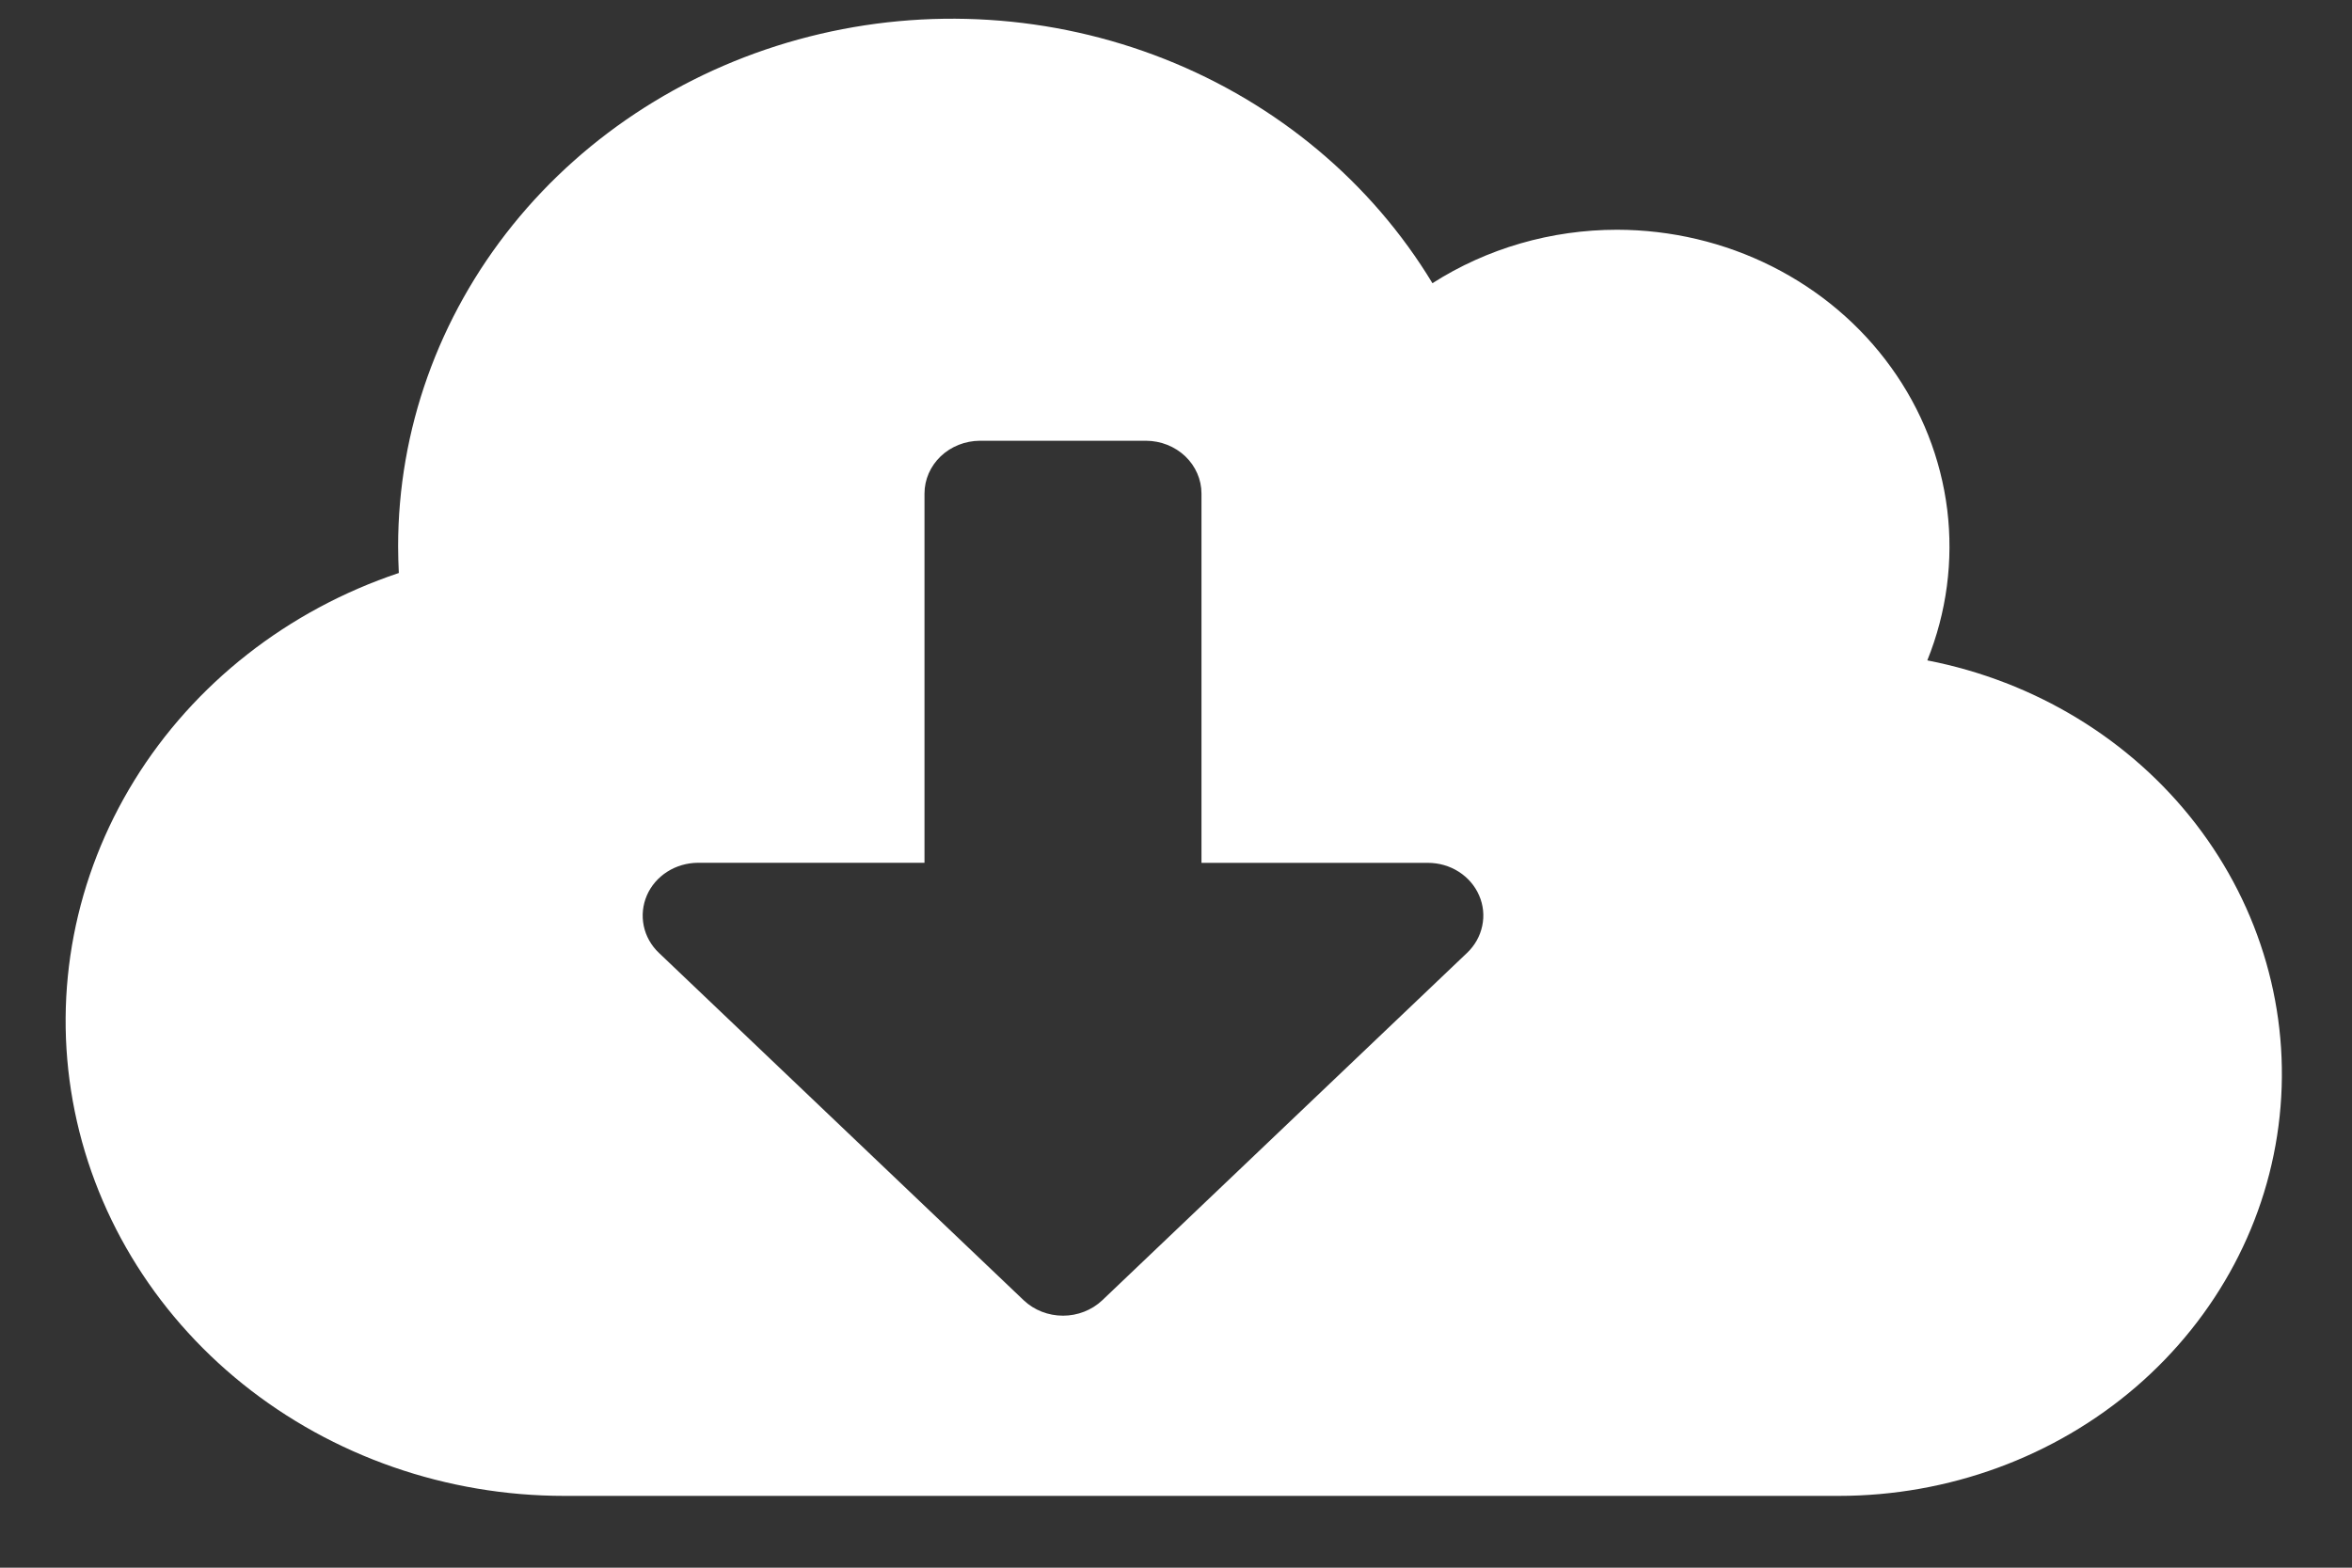 <svg width="30" height="20" viewBox="0 0 30 20" fill="none" xmlns="http://www.w3.org/2000/svg">
<rect x="0" y="0" width="30" height="20" fill="#333333" stroke="none"/>
<path d="M24.583 8.425C24.83 7.813 24.917 7.153 24.837 6.501C24.756 5.85 24.511 5.227 24.121 4.687C23.732 4.146 23.21 3.704 22.601 3.398C21.992 3.092 21.314 2.932 20.626 2.931C19.787 2.931 18.967 3.168 18.271 3.613C17.494 2.328 16.294 1.323 14.857 0.754C13.419 0.185 11.825 0.084 10.321 0.467C8.817 0.85 7.488 1.694 6.54 2.87C5.592 4.046 5.078 5.487 5.078 6.97C5.078 7.084 5.082 7.197 5.087 7.31C3.67 7.785 2.476 8.722 1.715 9.954C0.954 11.187 0.675 12.636 0.928 14.045C1.181 15.455 1.949 16.734 3.096 17.656C4.244 18.578 5.696 19.084 7.198 19.084H23.452C24.853 19.084 26.204 18.589 27.244 17.694C28.283 16.799 28.937 15.569 29.077 14.241C29.218 12.914 28.836 11.584 28.006 10.509C27.176 9.434 25.956 8.692 24.583 8.425V8.425ZM18.713 12.156L14.058 16.59C13.925 16.715 13.745 16.785 13.559 16.785C13.371 16.785 13.192 16.715 13.059 16.59L8.404 12.156C8.305 12.062 8.238 11.942 8.211 11.812C8.184 11.681 8.198 11.546 8.251 11.423C8.304 11.3 8.395 11.195 8.511 11.121C8.627 11.047 8.764 11.008 8.903 11.007H11.792V6.296C11.792 6.118 11.867 5.947 11.999 5.821C12.132 5.695 12.311 5.624 12.499 5.623H14.619C14.806 5.624 14.985 5.695 15.118 5.821C15.25 5.947 15.325 6.118 15.325 6.296V11.008H18.214C18.354 11.008 18.49 11.047 18.606 11.121C18.722 11.195 18.813 11.3 18.866 11.423C18.92 11.546 18.934 11.681 18.906 11.812C18.879 11.942 18.812 12.062 18.713 12.156V12.156Z" fill="white"/>
</svg>
